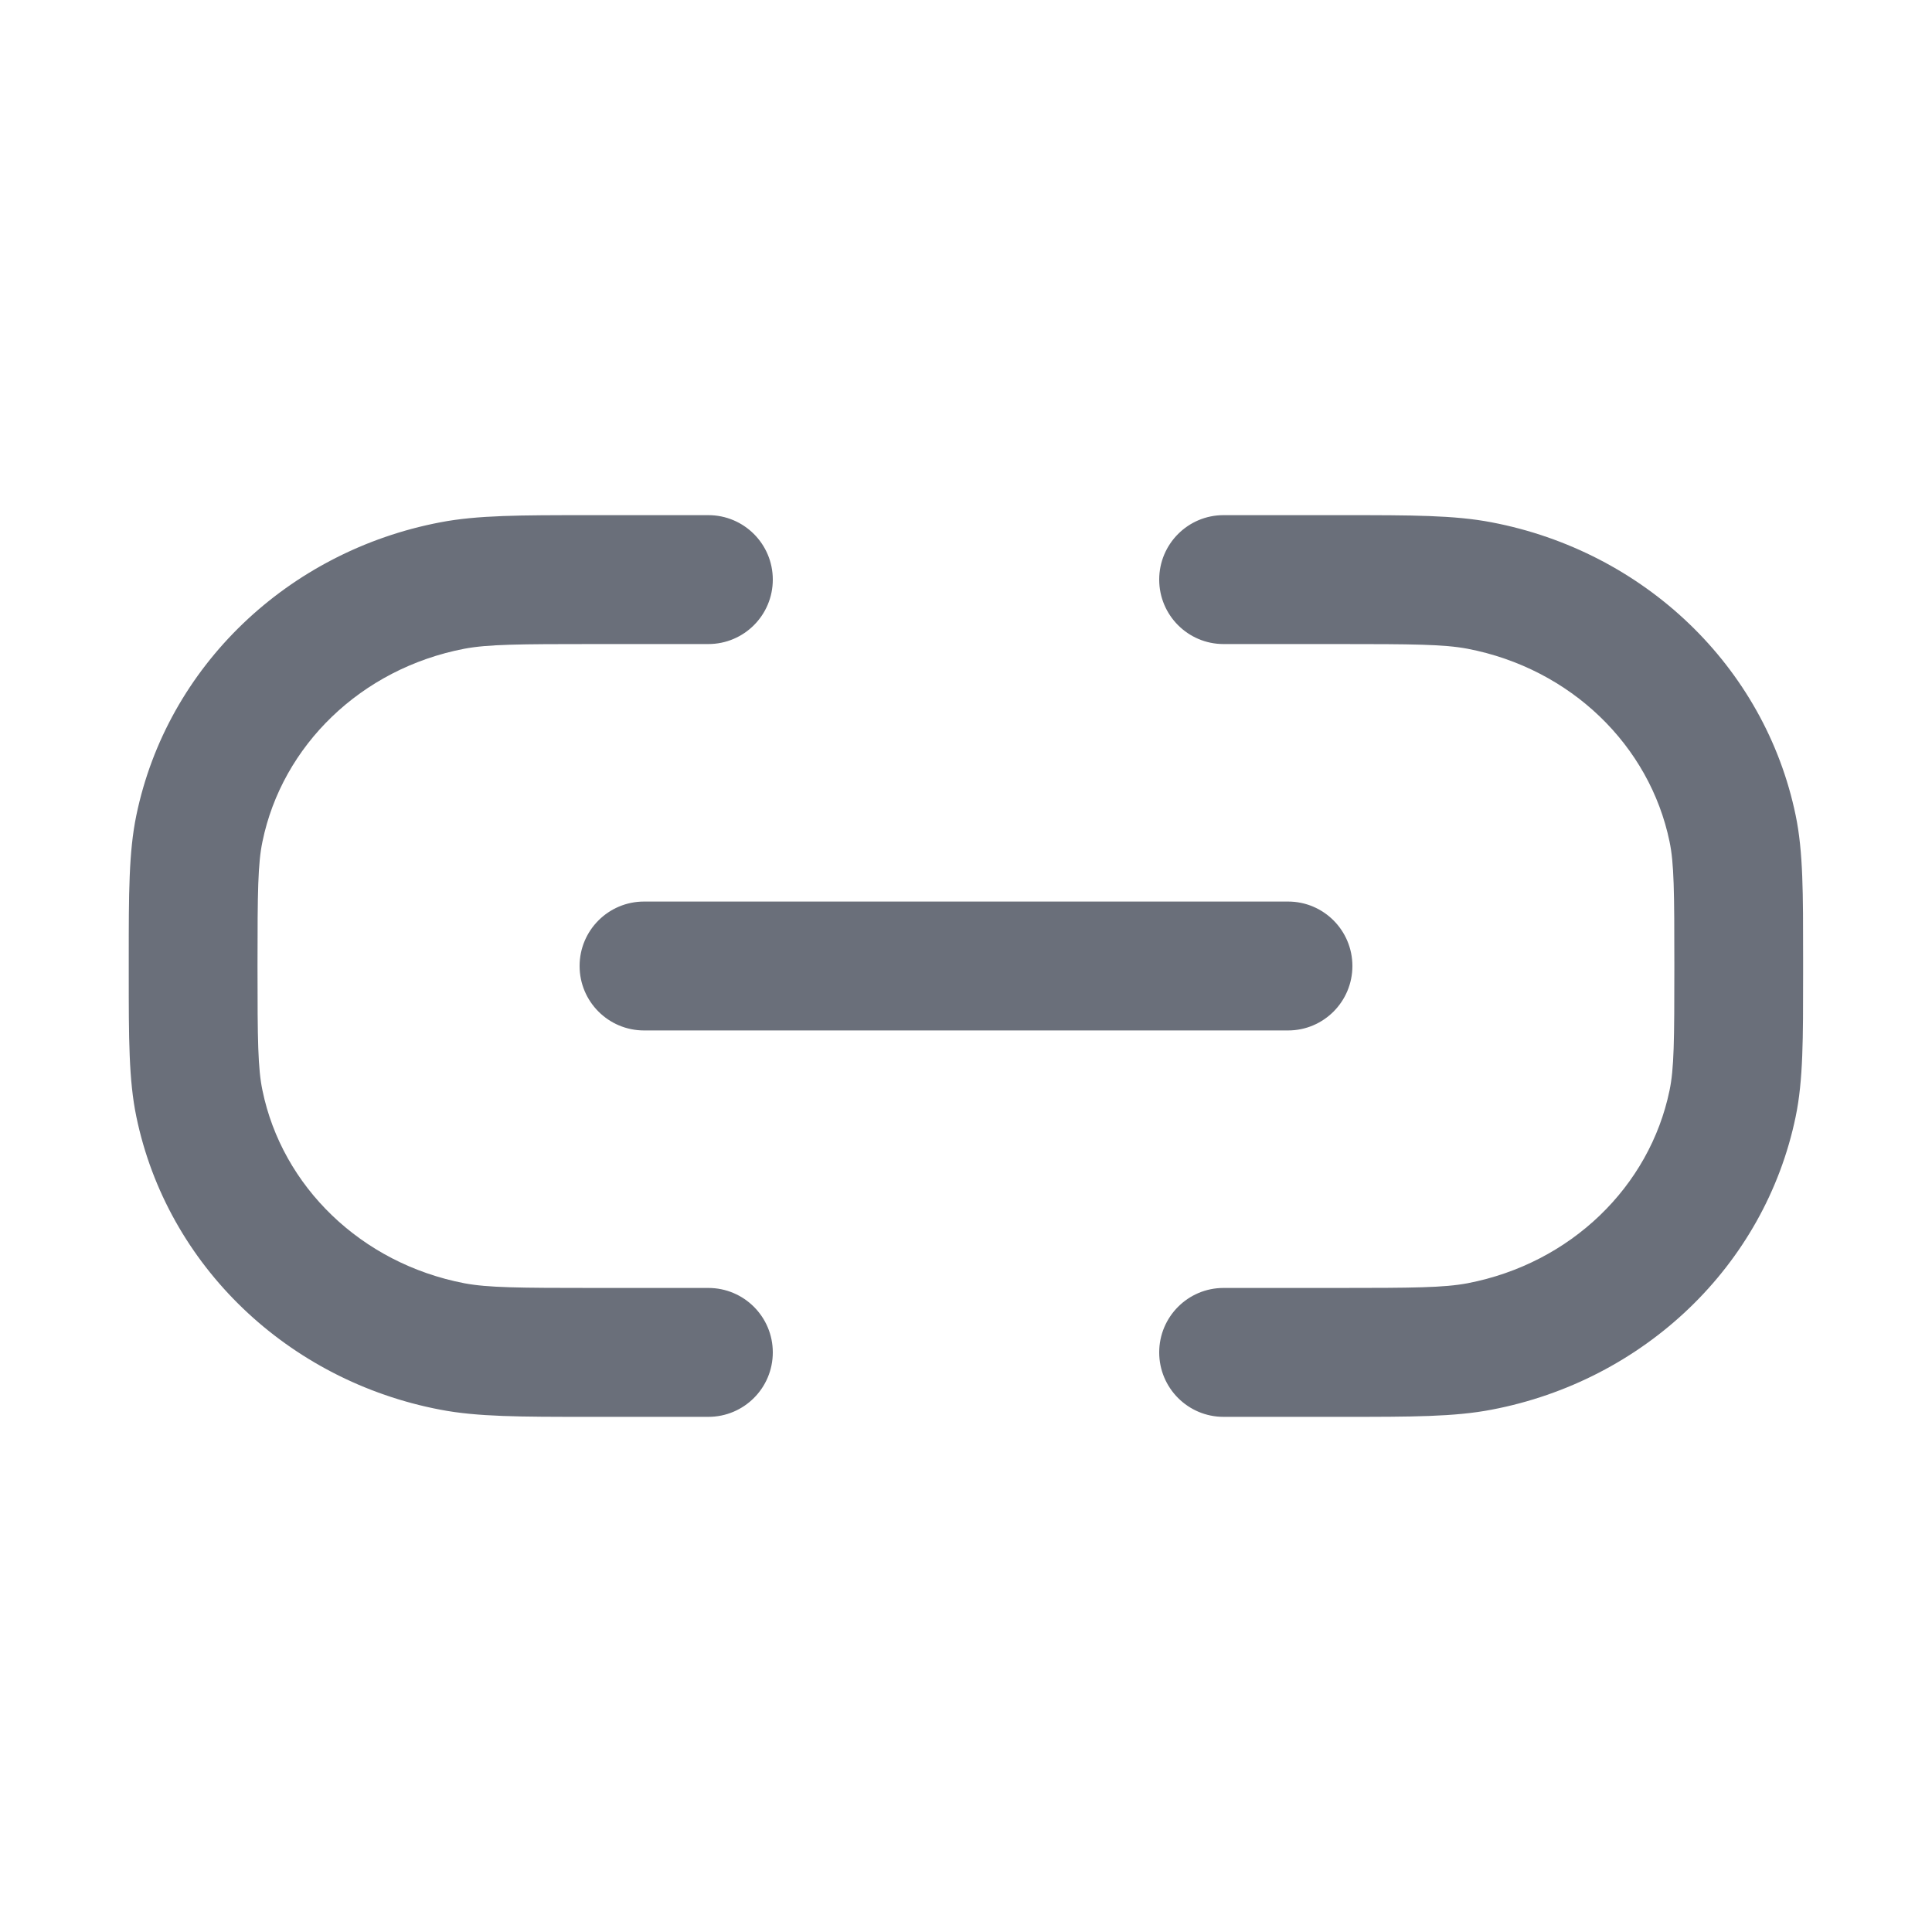 <svg width="14" height="14" viewBox="0 0 14 14" fill="none" xmlns="http://www.w3.org/2000/svg">
<g opacity="0.6">
<path fill-rule="evenodd" clip-rule="evenodd" d="M4.316 3.733H4.26C3.772 3.733 3.46 3.733 3.19 3.785C2.089 3.995 1.212 4.826 0.988 5.908C0.933 6.172 0.933 6.477 0.933 6.941L0.933 7L0.933 7.059C0.933 7.523 0.933 7.828 0.988 8.092C1.212 9.174 2.089 10.005 3.19 10.215C3.46 10.267 3.772 10.267 4.26 10.267H4.316H5.133C5.391 10.267 5.6 10.058 5.6 9.8C5.6 9.542 5.391 9.333 5.133 9.333H4.316C3.753 9.333 3.536 9.331 3.365 9.299C2.616 9.155 2.045 8.597 1.902 7.902C1.869 7.745 1.866 7.544 1.866 7C1.866 6.456 1.869 6.255 1.902 6.098C2.045 5.403 2.616 4.845 3.365 4.701C3.536 4.669 3.753 4.667 4.316 4.667H5.133C5.391 4.667 5.6 4.458 5.6 4.2C5.6 3.942 5.391 3.733 5.133 3.733H4.316ZM9.683 4.667C10.247 4.667 10.463 4.669 10.634 4.701C11.384 4.845 11.954 5.403 12.098 6.098C12.131 6.255 12.133 6.456 12.133 7C12.133 7.544 12.131 7.745 12.098 7.902C11.954 8.597 11.384 9.155 10.634 9.299C10.463 9.331 10.247 9.333 9.683 9.333H8.866C8.609 9.333 8.4 9.542 8.4 9.8C8.4 10.058 8.609 10.267 8.866 10.267H9.683H9.74C10.228 10.267 10.54 10.267 10.809 10.215C11.911 10.005 12.788 9.174 13.012 8.092C13.067 7.828 13.066 7.523 13.066 7.059V7V6.941C13.066 6.477 13.067 6.172 13.012 5.908C12.788 4.826 11.911 3.995 10.809 3.785C10.54 3.733 10.228 3.733 9.74 3.733H9.683H8.866C8.609 3.733 8.4 3.942 8.4 4.2C8.4 4.458 8.609 4.667 8.866 4.667H9.683ZM4.667 6.533C4.409 6.533 4.2 6.742 4.2 7C4.2 7.258 4.409 7.467 4.667 7.467H9.334C9.591 7.467 9.8 7.258 9.8 7C9.8 6.742 9.591 6.533 9.334 6.533H4.667Z" fill="#070F21"/>
</g>
</svg>
